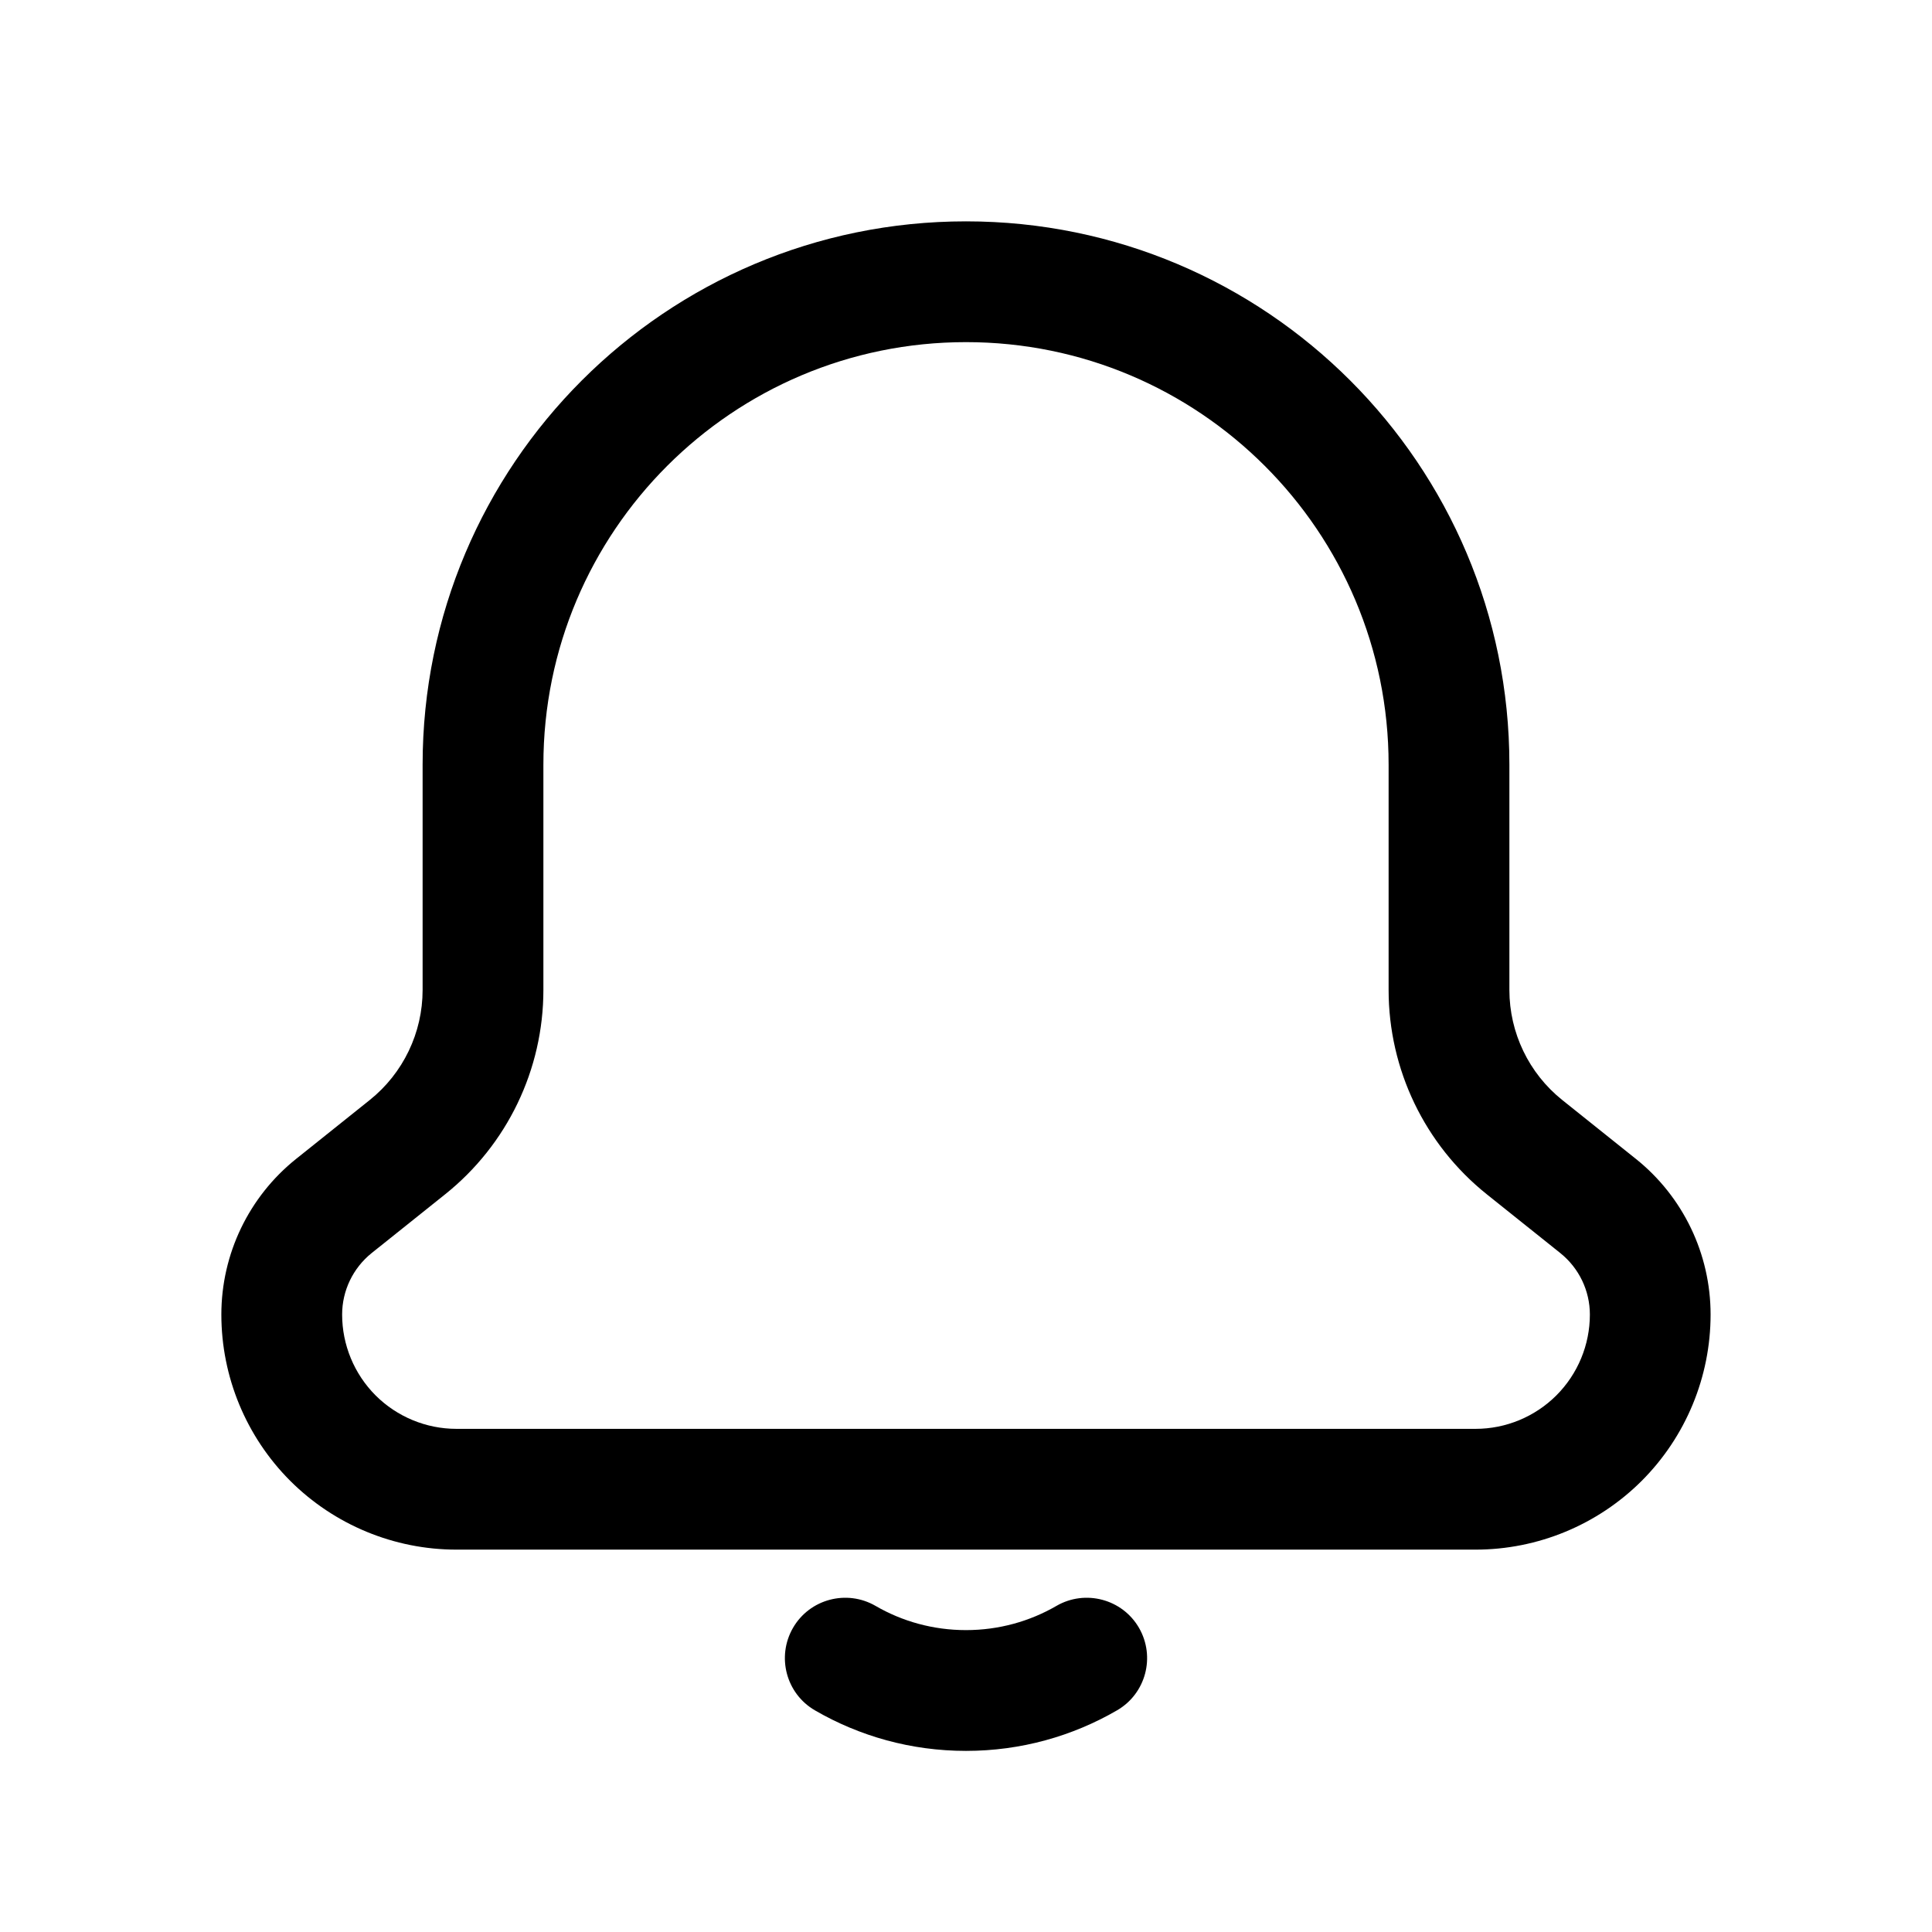 <svg width="35" height="35" viewBox="0 0 35 35" fill="none" xmlns="http://www.w3.org/2000/svg">
<path fill-rule="evenodd" clip-rule="evenodd" d="M7.656 13.854V17.934C7.656 18.71 7.303 19.444 6.698 19.928C6.255 20.284 5.772 20.669 5.365 20.994C4.509 21.679 4.01 22.716 4.01 23.814C4.01 24.943 4.459 26.027 5.257 26.826C6.056 27.624 7.14 28.073 8.269 28.073H26.731C27.86 28.073 28.943 27.624 29.742 26.826C30.54 26.027 30.989 24.943 30.989 23.814C30.989 22.716 30.491 21.679 29.635 20.994C29.228 20.669 28.745 20.284 28.302 19.928C27.697 19.444 27.344 18.71 27.344 17.934C27.344 16.864 27.344 15.404 27.344 13.854C27.344 8.417 22.936 4.01 17.5 4.01C12.063 4.01 7.656 8.417 7.656 13.854ZM9.844 13.854C9.844 9.625 13.272 6.198 17.5 6.198C21.727 6.198 25.156 9.626 25.156 13.854C25.156 15.404 25.156 16.864 25.156 17.934C25.156 19.375 25.811 20.737 26.935 21.636C27.379 21.991 27.861 22.378 28.268 22.702C28.605 22.973 28.802 23.381 28.802 23.814C28.802 24.364 28.583 24.891 28.195 25.279C27.807 25.666 27.281 25.885 26.731 25.885H8.269C7.719 25.885 7.192 25.666 6.804 25.279C6.417 24.891 6.198 24.364 6.198 23.814C6.198 23.381 6.395 22.973 6.731 22.702C7.138 22.378 7.621 21.991 8.064 21.636C9.189 20.737 9.844 19.375 9.844 17.934V13.854Z" fill="black"/>
<path fill-rule="evenodd" clip-rule="evenodd" d="M19.139 29.092C18.656 29.372 18.096 29.531 17.5 29.531C16.903 29.531 16.343 29.372 15.861 29.092C15.338 28.79 14.668 28.968 14.366 29.49C14.064 30.014 14.242 30.683 14.764 30.985C15.569 31.452 16.504 31.719 17.5 31.719C18.496 31.719 19.43 31.452 20.235 30.985C20.758 30.683 20.936 30.014 20.634 29.49C20.332 28.968 19.661 28.79 19.139 29.092Z" fill="black"/>
</svg>
